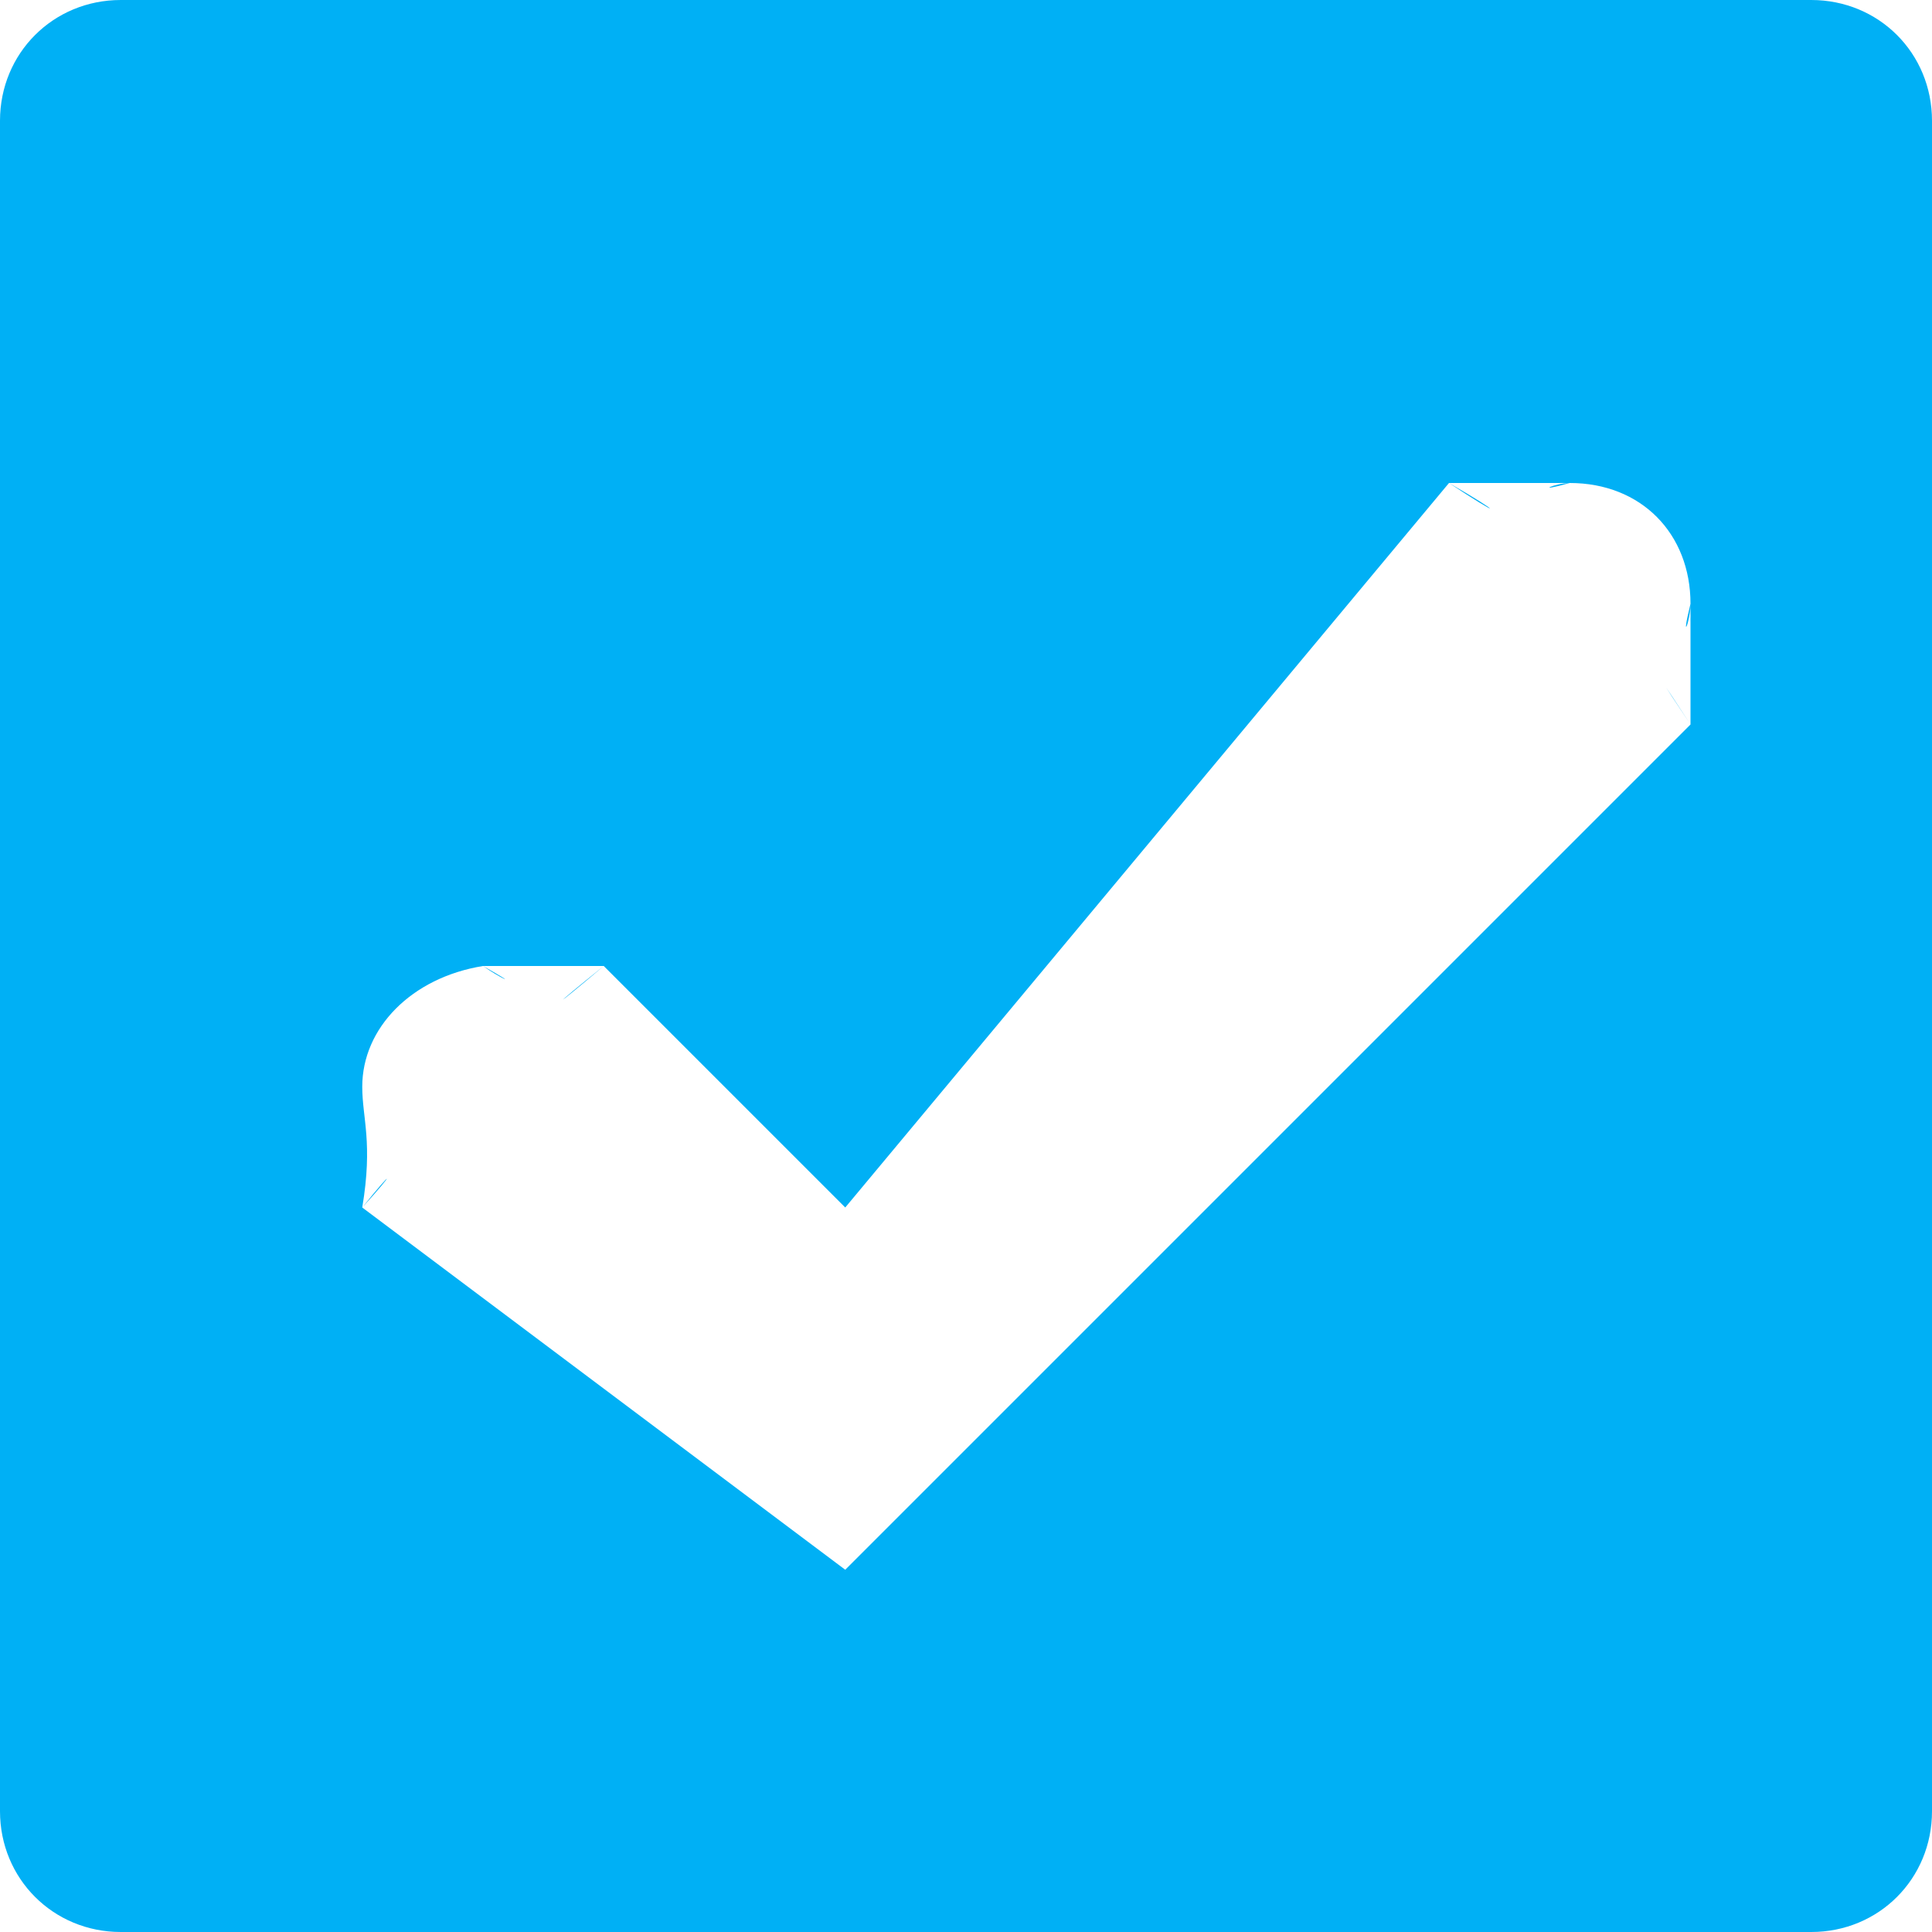 <?xml version="1.0" encoding="UTF-8"?>
<svg width="16px" height="16px" viewBox="0 0 16 16" version="1.1" xmlns="http://www.w3.org/2000/svg" xmlns:xlink="http://www.w3.org/1999/xlink">
    <!-- Generator: Sketch 47.1 (45422) - http://www.bohemiancoding.com/sketch -->
    <title>checkbox_checked</title>
    <desc>Created with Sketch.</desc>
    <defs></defs>
    <g id="Page-1" stroke="none" stroke-width="1" fill="none" fill-rule="evenodd">
        <g id="Graphic_Assets" transform="translate(-615, -270)" fill="#00B0F5">
            <g id="forms_and_tables" transform="translate(547, 221)">
                <g id="checkbox_checked" transform="translate(68, 49)">
                    <path d="M14,5 C13.916,5.341 14,5.151 14,5 C14,4.419 13.592,4 13,4 C12.878,4 12.692,4.086 13,4 L13,4 L12,4 C12.464,4.268 12.44,4.293 12,4 L7,10 L5,8 C4.555,8.377 4.544,8.366 5,8 L4,8 L4,8 C4.333,8.188 4.134,8.096 4,8 C3.407,8.096 3,8.514 3,9 C3,9.26 3.09,9.464 3,10 L3,10 L3,10 C3.261,9.674 3.28,9.693 3,10 L7,13 L14,6 C13.729,5.595 13.734,5.59 14,6 L14,6 L14,5 Z M15,16 L1,16 C0.441,16 0,15.559 0,15 L0,1 C0,0.44 0.441,0 1,0 L15,0 C15.56,0 16,0.44 16,1 L16,15 C16,15.559 15.56,16 15,16 L15,16 Z" id="Fill-1"></path>
                </g>
            </g>
        </g>
    </g>
</svg>